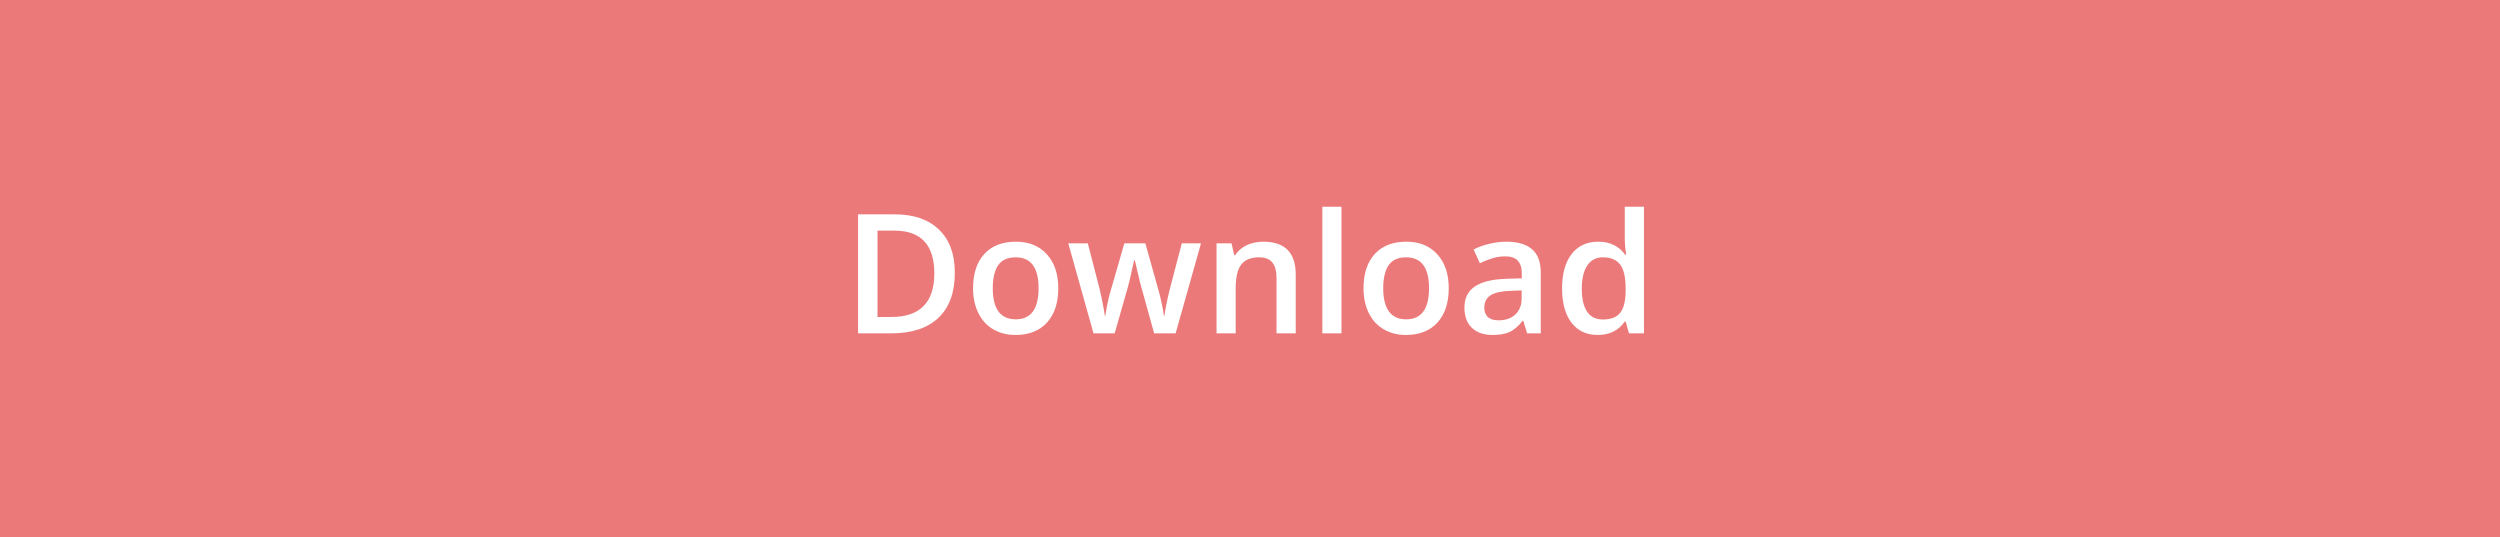 <svg width="270" height="58" viewBox="0 0 270 58" fill="none" xmlns="http://www.w3.org/2000/svg">
<rect width="270" height="58" fill="#EC7979"/>
<path d="M103.122 29.452C103.122 31.573 102.533 33.196 101.355 34.321C100.178 35.44 98.481 36 96.267 36H92.672V23.15H96.644C98.689 23.15 100.28 23.701 101.417 24.803C102.554 25.904 103.122 27.454 103.122 29.452ZM100.907 29.523C100.907 26.446 99.469 24.908 96.592 24.908H94.772V34.233H96.267C99.36 34.233 100.907 32.663 100.907 29.523ZM114.293 31.122C114.293 32.71 113.886 33.949 113.071 34.84C112.257 35.73 111.123 36.176 109.67 36.176C108.762 36.176 107.959 35.971 107.262 35.56C106.564 35.15 106.028 34.562 105.653 33.794C105.278 33.026 105.091 32.136 105.091 31.122C105.091 29.546 105.495 28.315 106.304 27.431C107.112 26.546 108.252 26.104 109.723 26.104C111.129 26.104 112.242 26.558 113.062 27.466C113.883 28.368 114.293 29.587 114.293 31.122ZM107.218 31.122C107.218 33.366 108.047 34.488 109.705 34.488C111.346 34.488 112.166 33.366 112.166 31.122C112.166 28.901 111.34 27.791 109.688 27.791C108.82 27.791 108.19 28.078 107.798 28.652C107.411 29.227 107.218 30.05 107.218 31.122ZM124.646 36L123.39 31.465C123.237 30.984 122.962 29.868 122.563 28.116H122.484C122.145 29.698 121.875 30.82 121.676 31.482L120.384 36H118.099L115.374 26.279H117.483L118.723 31.069C119.004 32.253 119.203 33.267 119.32 34.11H119.373C119.432 33.683 119.52 33.193 119.637 32.643C119.76 32.086 119.865 31.67 119.953 31.395L121.43 26.279H123.697L125.13 31.395C125.218 31.682 125.326 32.121 125.455 32.713C125.59 33.305 125.669 33.765 125.692 34.093H125.763C125.851 33.372 126.056 32.364 126.378 31.069L127.635 26.279H129.709L126.967 36H124.646ZM139.939 36H137.865V30.023C137.865 29.273 137.713 28.714 137.408 28.345C137.109 27.976 136.632 27.791 135.976 27.791C135.103 27.791 134.464 28.049 134.06 28.564C133.655 29.08 133.453 29.944 133.453 31.157V36H131.388V26.279H133.005L133.295 27.554H133.4C133.693 27.091 134.109 26.733 134.648 26.481C135.188 26.23 135.785 26.104 136.441 26.104C138.773 26.104 139.939 27.29 139.939 29.663V36ZM144.879 36H142.813V22.324H144.879V36ZM156.463 31.122C156.463 32.71 156.056 33.949 155.241 34.84C154.427 35.73 153.293 36.176 151.84 36.176C150.932 36.176 150.129 35.971 149.432 35.56C148.734 35.15 148.198 34.562 147.823 33.794C147.448 33.026 147.261 32.136 147.261 31.122C147.261 29.546 147.665 28.315 148.474 27.431C149.282 26.546 150.422 26.104 151.893 26.104C153.299 26.104 154.412 26.558 155.232 27.466C156.053 28.368 156.463 29.587 156.463 31.122ZM149.388 31.122C149.388 33.366 150.217 34.488 151.875 34.488C153.516 34.488 154.336 33.366 154.336 31.122C154.336 28.901 153.51 27.791 151.857 27.791C150.99 27.791 150.36 28.078 149.968 28.652C149.581 29.227 149.388 30.05 149.388 31.122ZM164.927 36L164.514 34.647H164.443C163.975 35.238 163.503 35.643 163.028 35.859C162.554 36.07 161.944 36.176 161.2 36.176C160.245 36.176 159.498 35.918 158.959 35.402C158.426 34.887 158.159 34.157 158.159 33.214C158.159 32.212 158.531 31.456 159.275 30.946C160.02 30.436 161.153 30.158 162.677 30.111L164.355 30.059V29.54C164.355 28.919 164.209 28.456 163.916 28.151C163.629 27.841 163.181 27.686 162.571 27.686C162.073 27.686 161.596 27.759 161.139 27.905C160.682 28.052 160.242 28.225 159.82 28.424L159.152 26.947C159.68 26.672 160.257 26.464 160.884 26.323C161.511 26.177 162.103 26.104 162.659 26.104C163.896 26.104 164.827 26.373 165.454 26.912C166.087 27.451 166.403 28.298 166.403 29.452V36H164.927ZM161.851 34.594C162.601 34.594 163.201 34.386 163.652 33.97C164.109 33.548 164.338 32.959 164.338 32.203V31.359L163.09 31.412C162.117 31.447 161.408 31.611 160.963 31.904C160.523 32.191 160.304 32.634 160.304 33.231C160.304 33.665 160.433 34.002 160.69 34.242C160.948 34.477 161.335 34.594 161.851 34.594ZM172.564 36.176C171.352 36.176 170.405 35.736 169.726 34.857C169.046 33.978 168.706 32.745 168.706 31.157C168.706 29.564 169.049 28.324 169.734 27.439C170.426 26.549 171.381 26.104 172.6 26.104C173.877 26.104 174.85 26.575 175.518 27.519H175.623C175.523 26.821 175.474 26.27 175.474 25.866V22.324H177.548V36H175.931L175.57 34.726H175.474C174.812 35.692 173.842 36.176 172.564 36.176ZM173.118 34.506C173.968 34.506 174.586 34.269 174.973 33.794C175.359 33.313 175.559 32.537 175.57 31.465V31.175C175.57 29.95 175.371 29.08 174.973 28.564C174.574 28.049 173.95 27.791 173.101 27.791C172.374 27.791 171.814 28.087 171.422 28.679C171.029 29.265 170.833 30.102 170.833 31.192C170.833 32.27 171.023 33.094 171.404 33.662C171.785 34.225 172.356 34.506 173.118 34.506Z" fill="white"/>
</svg>
